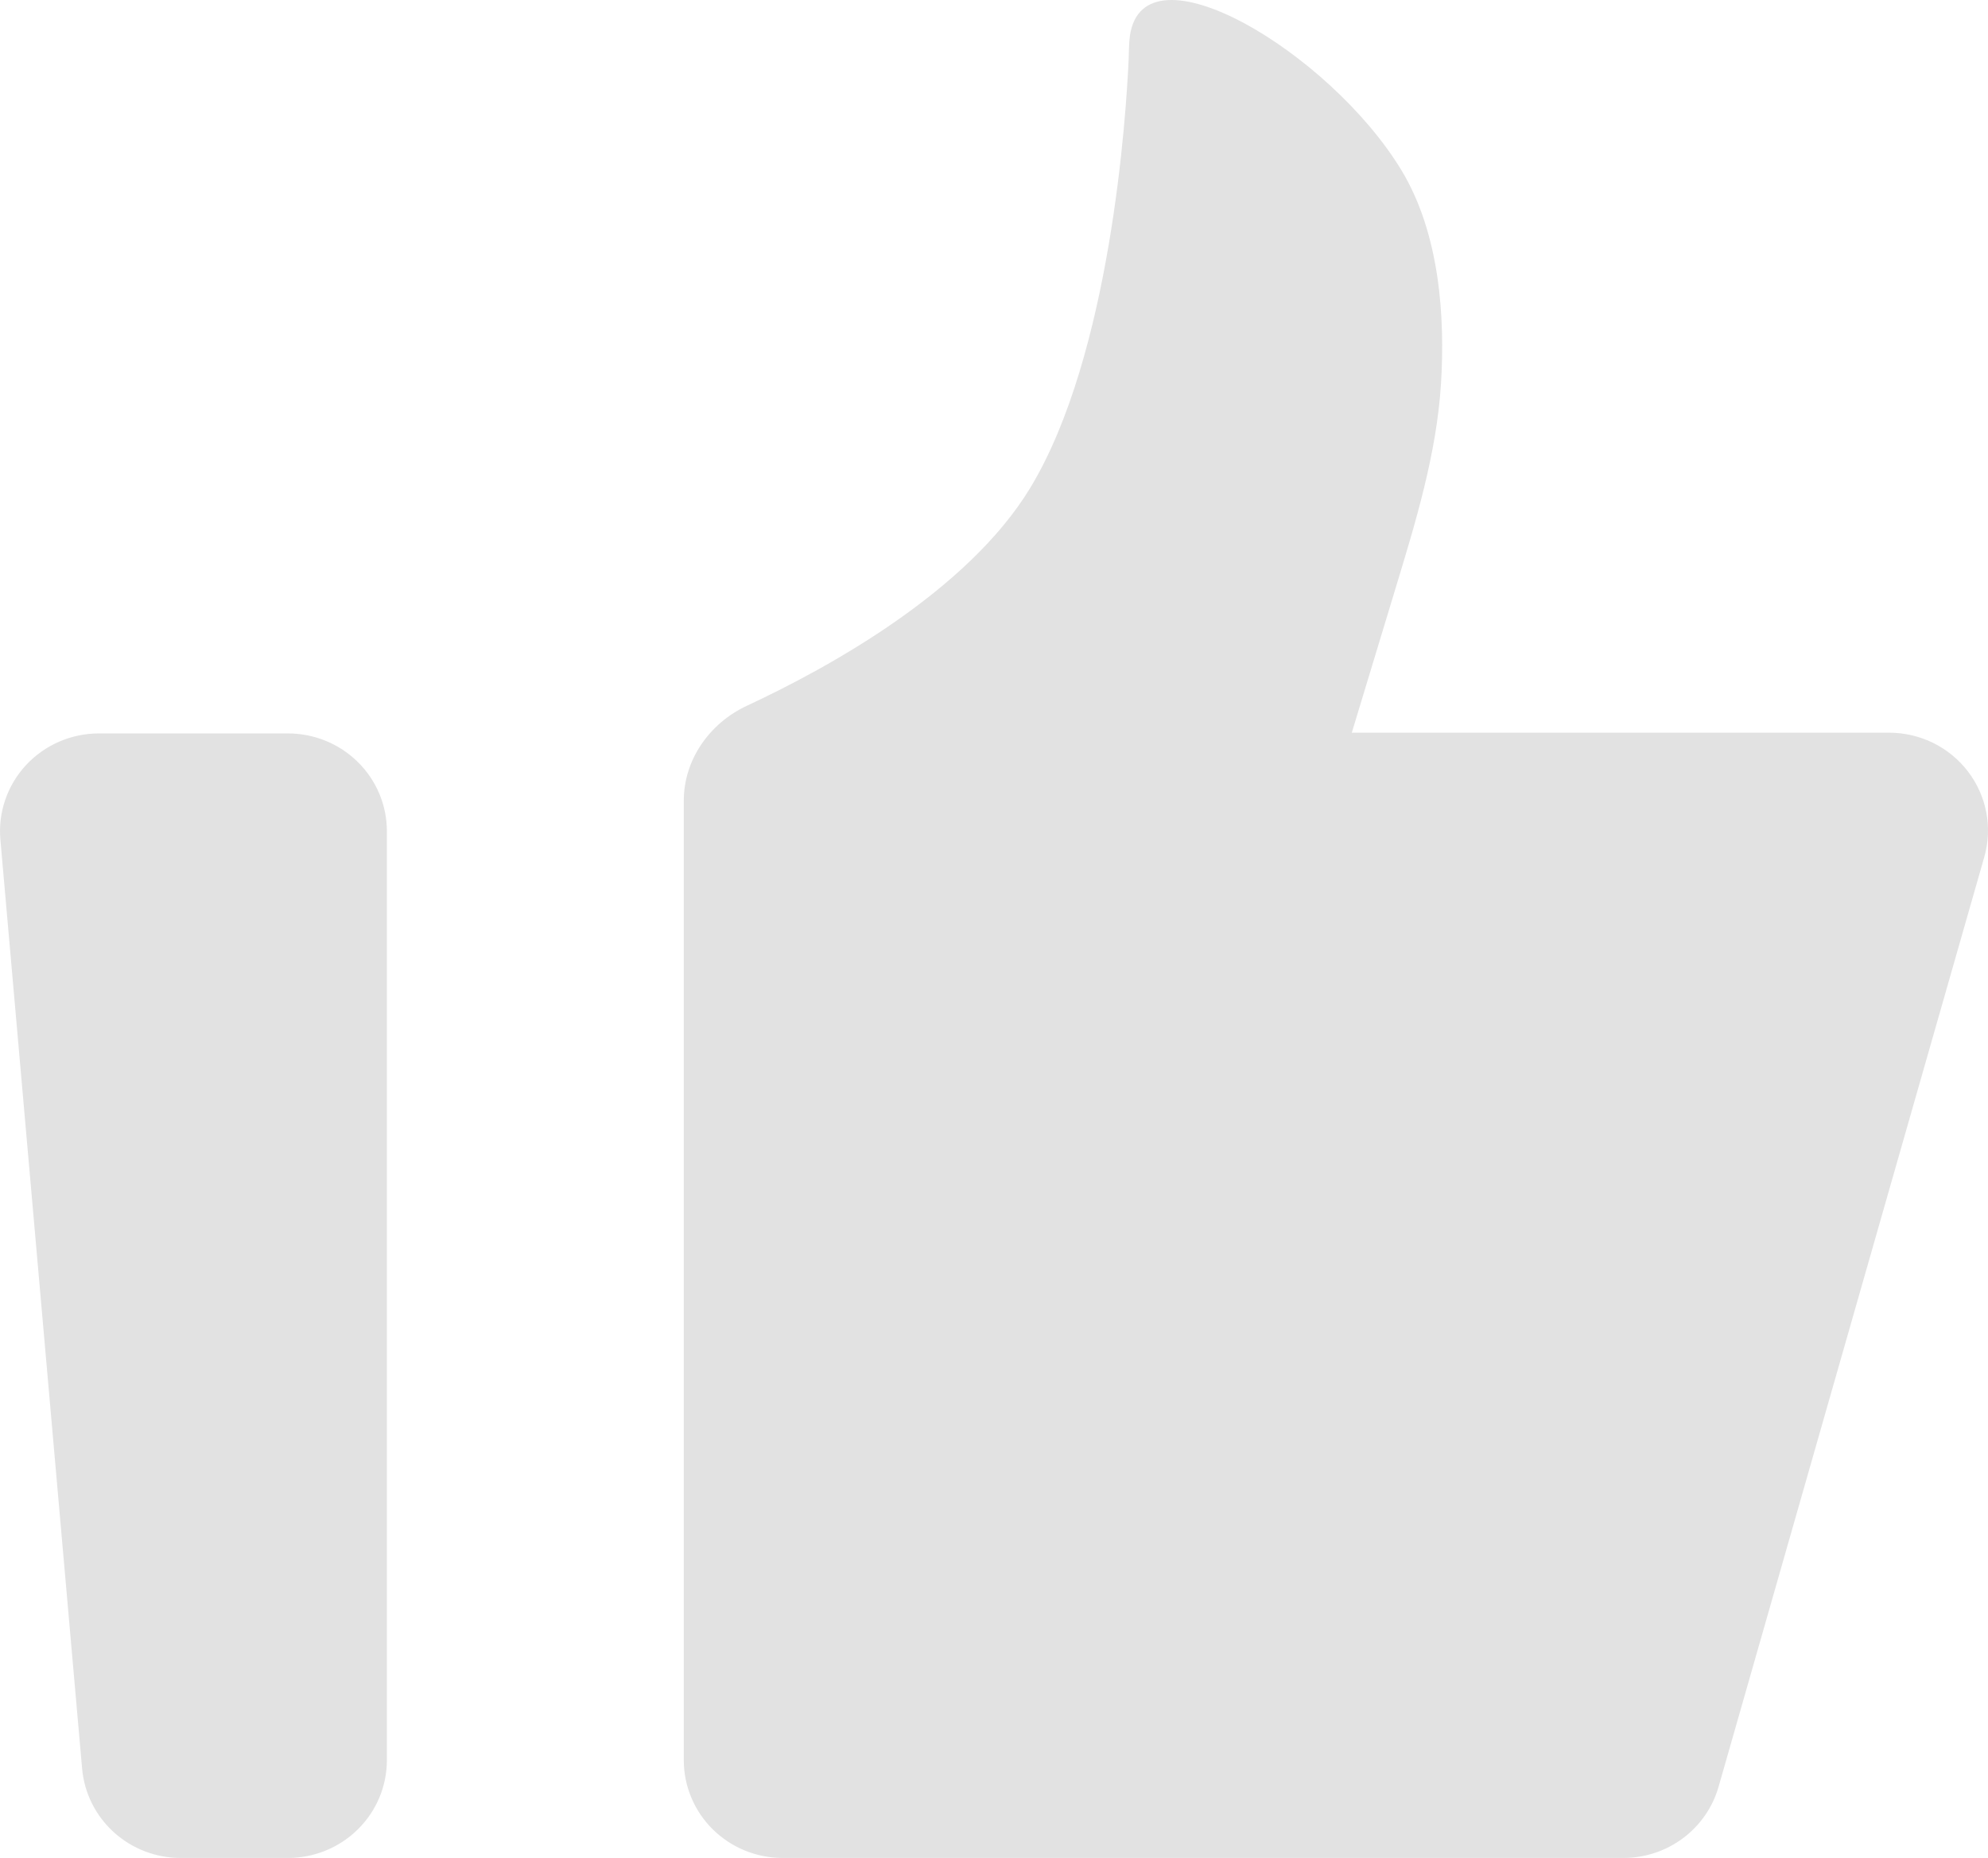<svg width="46" height="43" viewBox="0 0 46 43" fill="none" xmlns="http://www.w3.org/2000/svg">
<path d="M0.009 19.433C-0.019 19.12 0.02 18.805 0.122 18.508C0.224 18.212 0.387 17.939 0.602 17.707C0.816 17.476 1.077 17.292 1.368 17.165C1.658 17.039 1.972 16.974 2.289 16.974H6.662C7.269 16.974 7.852 17.212 8.281 17.637C8.711 18.061 8.952 18.637 8.952 19.237V40.737C8.952 41.337 8.711 41.913 8.281 42.337C7.852 42.762 7.269 43 6.662 43H4.182C3.609 43 3.057 42.788 2.634 42.405C2.212 42.022 1.95 41.497 1.9 40.933L0.009 19.433ZM15.822 18.53C15.822 17.584 16.417 16.737 17.282 16.334C19.17 15.454 22.386 13.685 23.837 11.294C25.706 8.212 26.059 2.643 26.116 1.368C26.124 1.189 26.12 1.01 26.144 0.834C26.454 -1.376 30.769 1.205 32.424 3.934C33.323 5.415 33.437 7.36 33.343 8.88C33.241 10.504 32.759 12.074 32.286 13.633L31.279 16.957H43.71C44.064 16.957 44.413 17.038 44.73 17.193C45.046 17.349 45.322 17.575 45.536 17.854C45.749 18.133 45.895 18.457 45.96 18.8C46.026 19.144 46.01 19.498 45.914 19.834L39.766 41.352C39.63 41.827 39.341 42.245 38.943 42.542C38.545 42.84 38.059 43 37.56 43H18.112C17.504 43 16.922 42.762 16.492 42.337C16.063 41.913 15.822 41.337 15.822 40.737V18.53Z" fill="#E2E2E2"/>
</svg>
